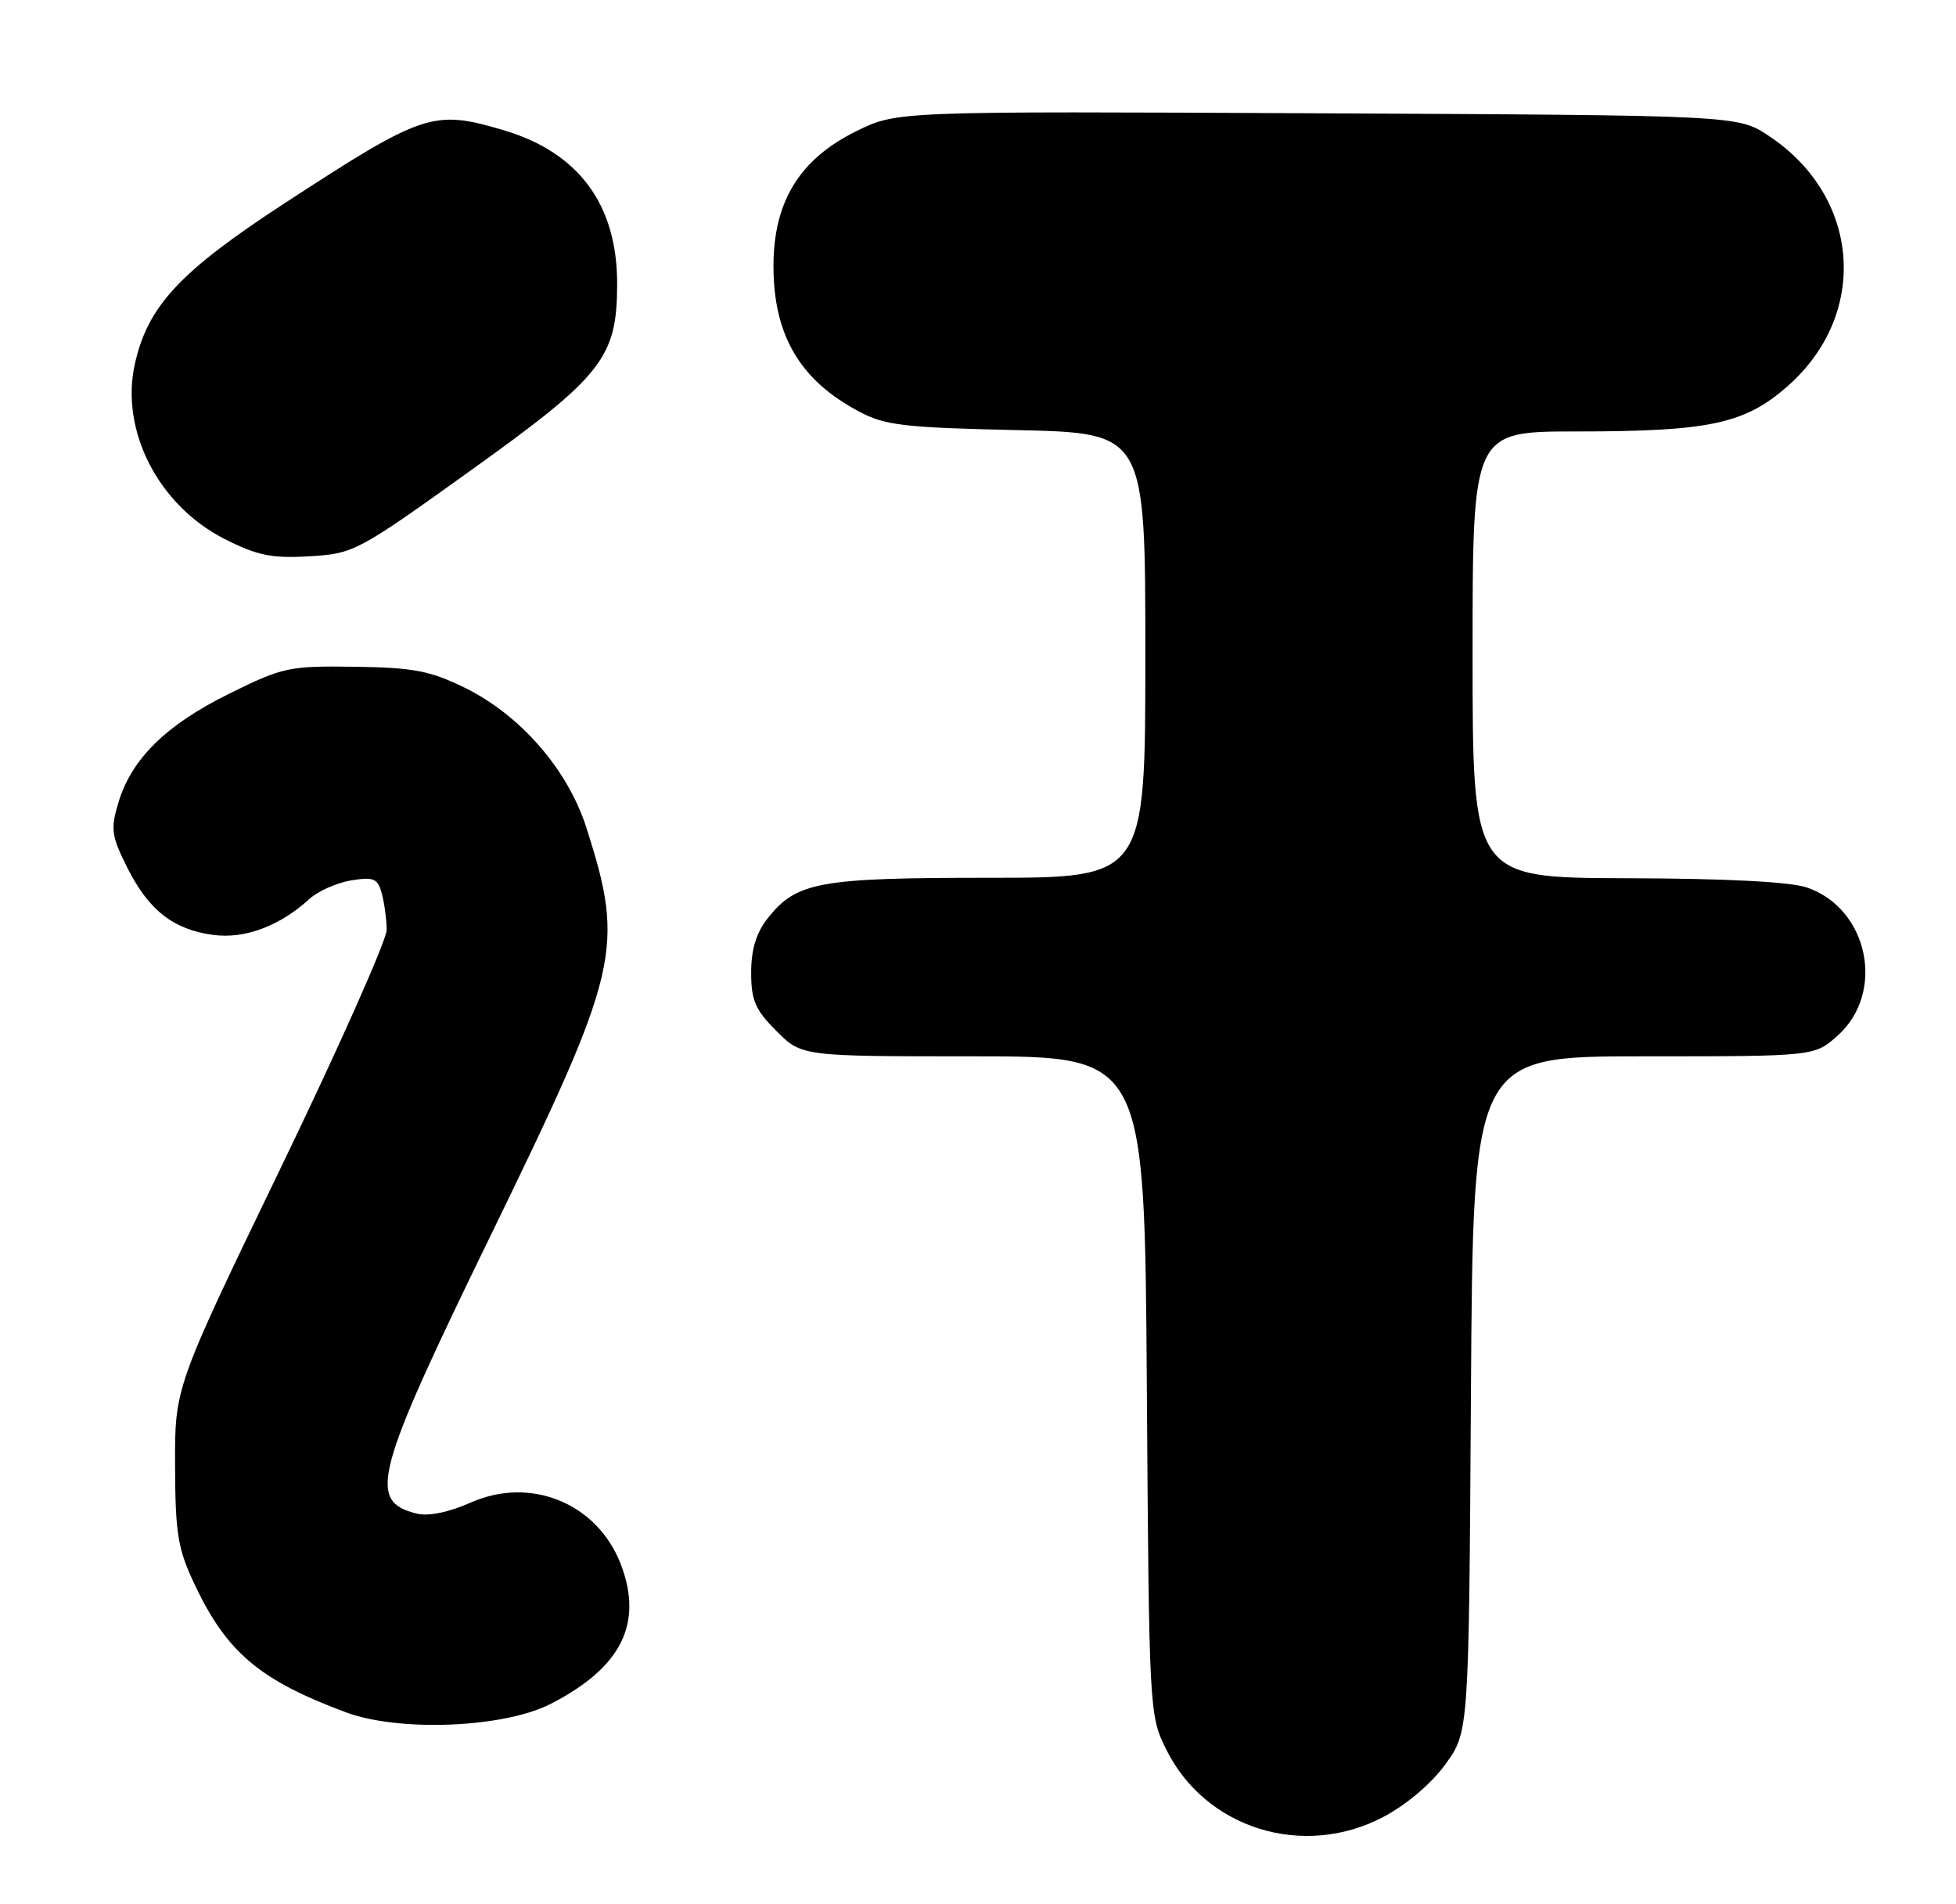 <?xml version="1.0" encoding="UTF-8" standalone="no"?>
<!DOCTYPE svg PUBLIC "-//W3C//DTD SVG 1.1//EN" "http://www.w3.org/Graphics/SVG/1.1/DTD/svg11.dtd" >
<svg xmlns="http://www.w3.org/2000/svg" xmlns:xlink="http://www.w3.org/1999/xlink" version="1.1" viewBox="0 0 263 256">
 <g >
 <path fill="currentColor"
d=" M 186.00 244.25 C 189.14 242.59 192.47 239.77 194.36 237.15 C 197.50 232.81 197.50 232.81 197.78 187.40 C 198.06 142.00 198.06 142.00 221.01 142.00 C 243.97 142.00 243.97 142.00 247.08 139.22 C 253.56 133.43 251.23 122.15 242.97 119.31 C 240.74 118.54 232.08 118.09 218.75 118.06 C 198.00 118.00 198.00 118.00 198.00 88.00 C 198.00 58.00 198.00 58.00 211.95 58.00 C 229.85 58.00 234.60 56.98 240.36 51.91 C 251.37 42.22 250.18 26.44 237.82 18.26 C 233.65 15.50 233.65 15.50 177.13 15.23 C 120.62 14.95 120.62 14.95 115.21 17.60 C 107.54 21.35 104.00 27.08 104.00 35.75 C 104.00 45.06 107.54 51.10 115.50 55.32 C 119.03 57.19 121.53 57.48 136.75 57.82 C 154.00 58.20 154.00 58.20 154.00 88.10 C 154.00 118.00 154.00 118.00 132.97 118.00 C 110.03 118.00 107.07 118.55 103.17 123.51 C 101.68 125.41 101.00 127.67 101.00 130.73 C 101.00 134.48 101.55 135.75 104.40 138.60 C 107.80 142.00 107.80 142.00 130.85 142.00 C 153.90 142.00 153.90 142.00 154.20 186.25 C 154.50 230.03 154.52 230.55 156.79 235.14 C 162.05 245.82 175.22 249.92 186.00 244.25 Z  M 74.00 229.07 C 83.53 224.21 86.52 218.27 83.48 210.30 C 80.34 202.10 71.39 198.41 63.31 201.98 C 60.30 203.31 57.60 203.86 56.02 203.47 C 49.37 201.80 50.33 198.19 65.95 166.13 C 83.39 130.32 84.04 127.54 78.85 111.28 C 76.34 103.43 69.97 96.11 62.45 92.43 C 57.82 90.17 55.58 89.74 47.70 89.63 C 38.85 89.51 38.04 89.68 30.80 93.26 C 22.32 97.45 17.67 102.02 15.91 107.92 C 14.85 111.45 14.98 112.37 17.11 116.63 C 19.98 122.36 23.31 124.96 28.67 125.68 C 32.90 126.25 37.62 124.49 41.61 120.84 C 42.77 119.79 45.29 118.67 47.21 118.35 C 50.27 117.86 50.79 118.08 51.34 120.14 C 51.69 121.44 51.98 123.62 51.99 125.00 C 51.99 126.37 45.59 140.77 37.75 156.99 C 23.50 186.49 23.50 186.49 23.54 196.99 C 23.57 206.19 23.90 208.19 26.17 213.00 C 30.49 222.13 34.91 225.86 46.50 230.18 C 53.66 232.85 67.72 232.28 74.00 229.07 Z  M 63.09 63.39 C 81.04 50.54 82.96 48.11 82.98 38.21 C 83.01 27.54 77.84 20.52 67.77 17.52 C 58.27 14.70 56.99 15.13 38.36 27.26 C 24.22 36.47 19.89 41.10 18.14 48.89 C 16.12 57.87 21.29 67.94 30.23 72.47 C 34.61 74.68 36.53 75.08 41.59 74.78 C 47.55 74.43 48.02 74.19 63.09 63.39 Z "/>
</g>
</svg>